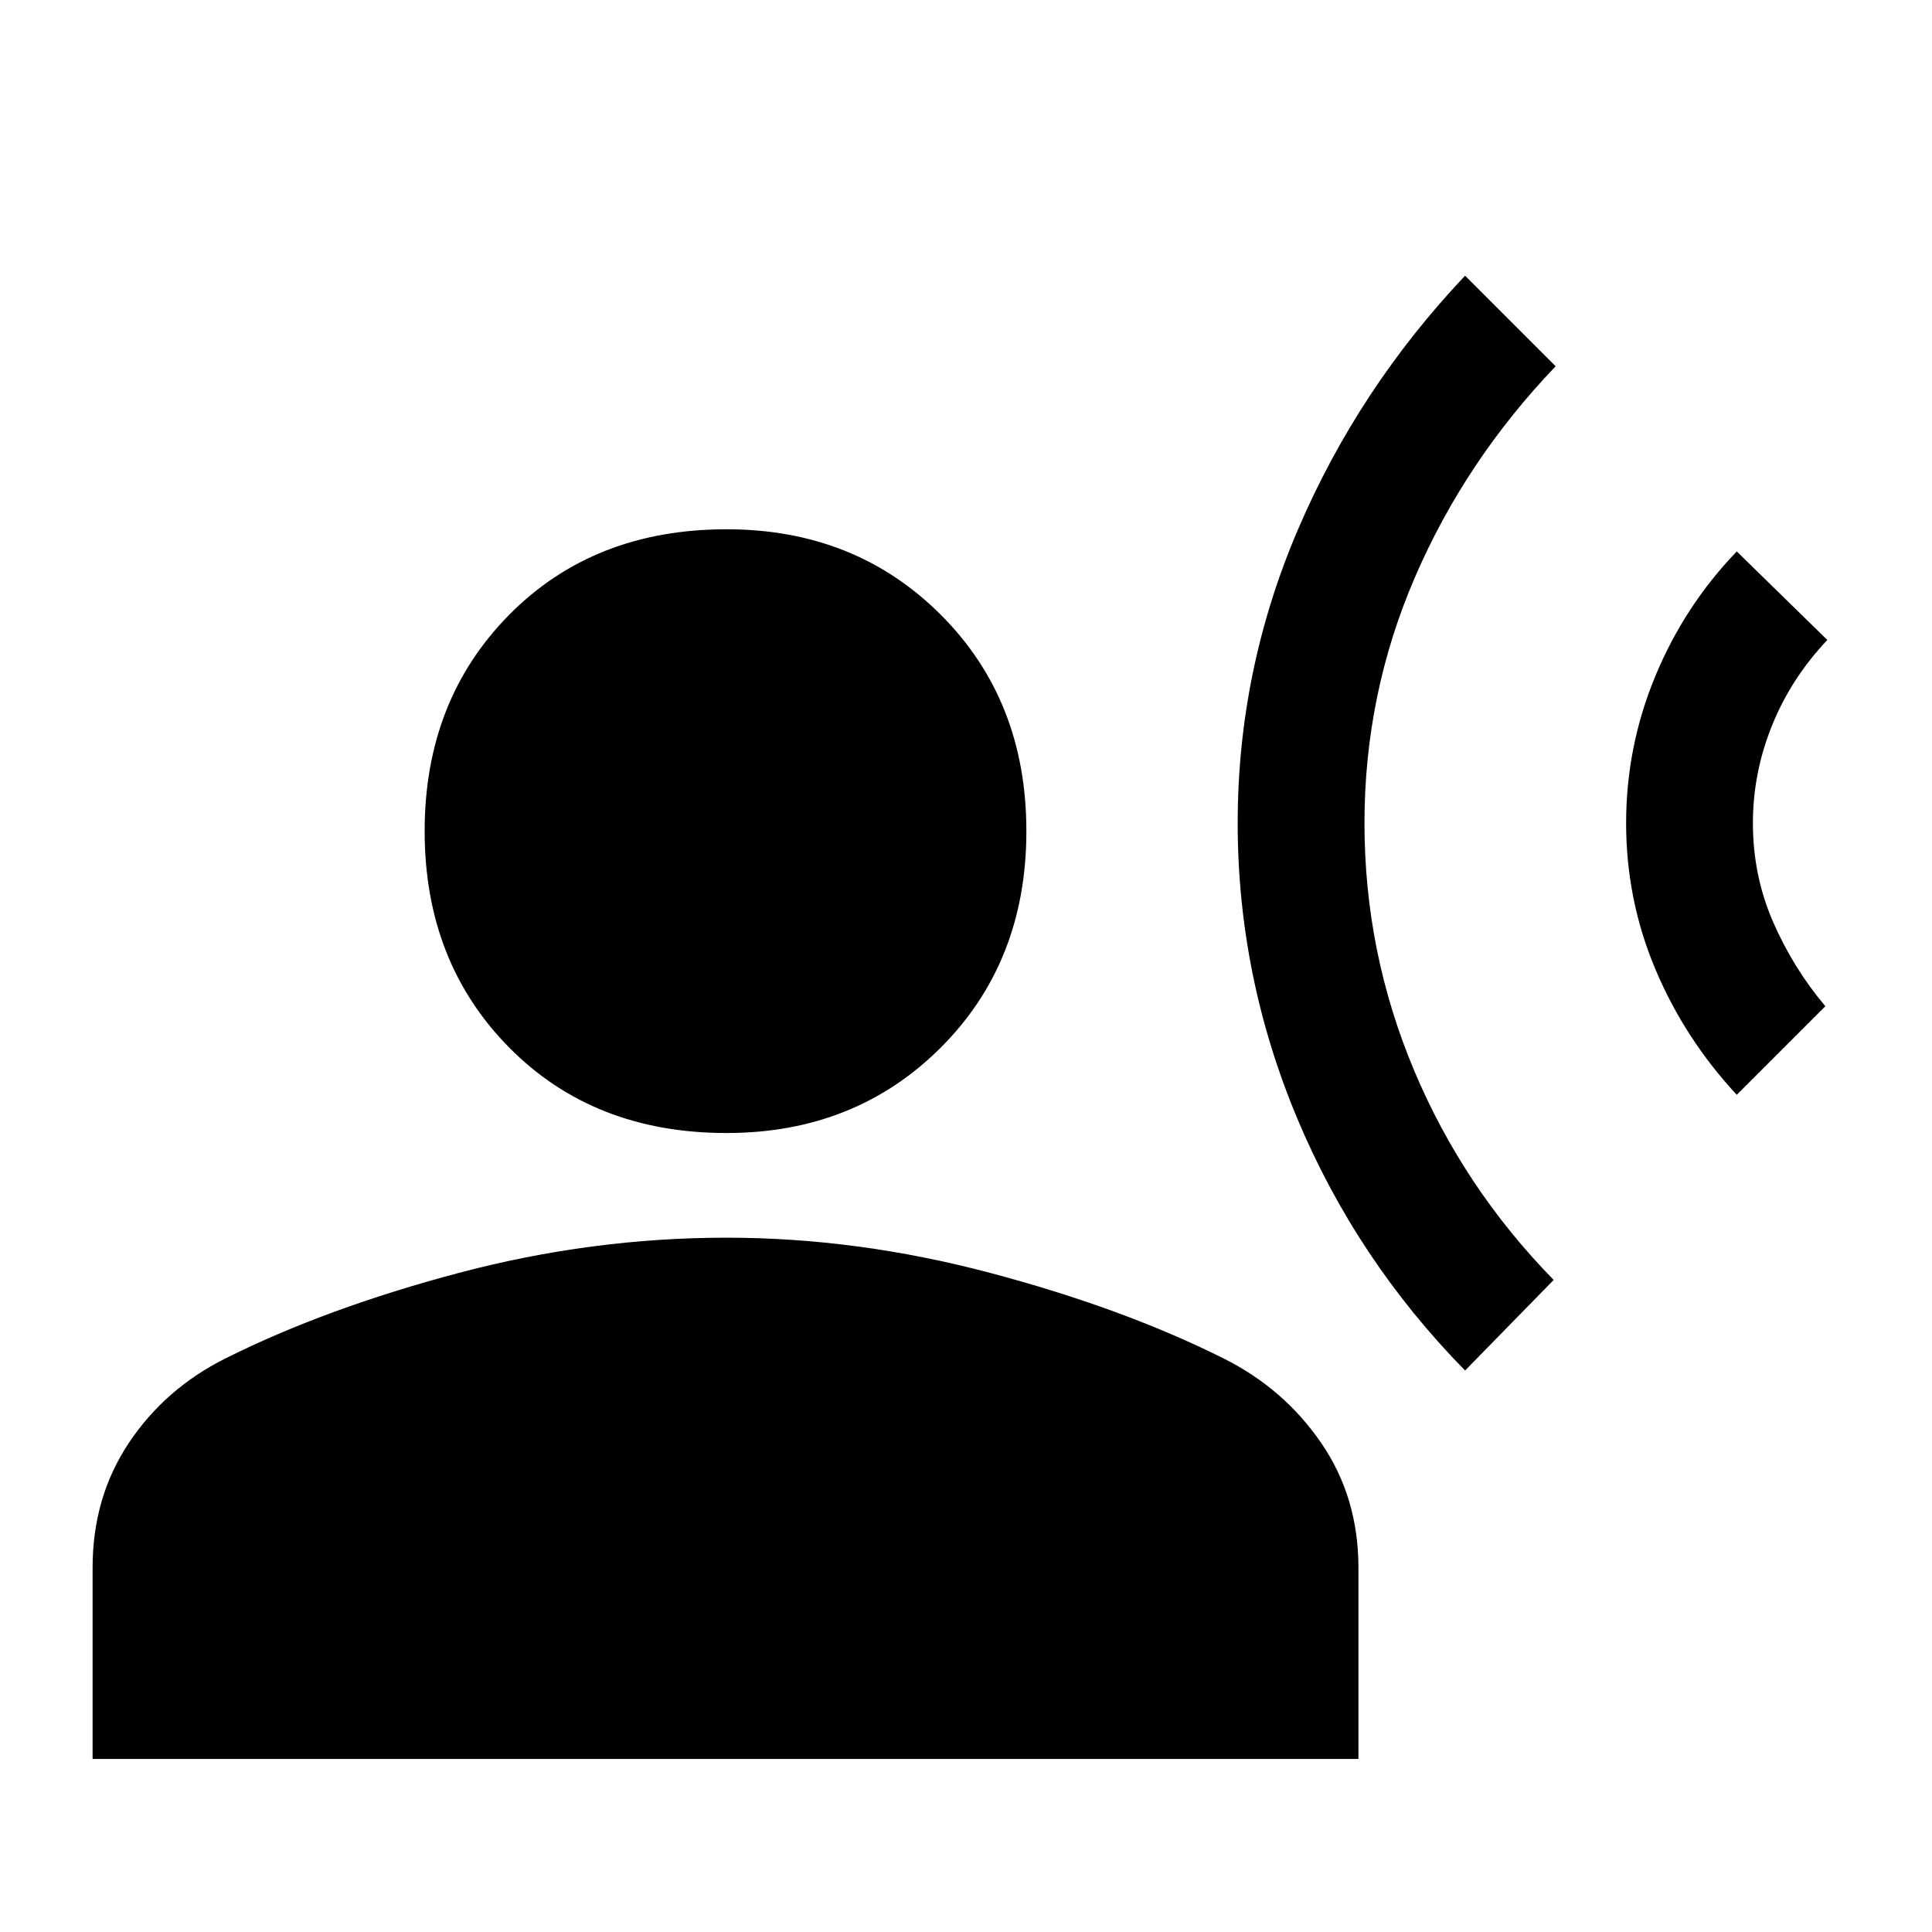 <svg xmlns="http://www.w3.org/2000/svg" height="40" width="40"><path d="M30.333 28.375q-2.25-2.292-3.479-5.229-1.229-2.938-1.229-6.104 0-3.167 1.25-6.084 1.25-2.916 3.458-5.25l1.875 1.875q-1.875 1.959-2.916 4.375-1.042 2.417-1.042 5.084 0 2.666 1.021 5.104 1.021 2.437 2.896 4.354Zm5.625-5.708q-1.083-1.167-1.687-2.605-.604-1.437-.604-3.02 0-1.584.604-3.042.604-1.458 1.687-2.583l1.875 1.833q-.75.792-1.145 1.771-.396.979-.396 2.021 0 1.083.416 2.041.417.959 1.084 1.75Zm-20.916.791q-2.75 0-4.5-1.77-1.75-1.771-1.75-4.48 0-2.708 1.75-4.479t4.5-1.771q2.666 0 4.437 1.771 1.771 1.771 1.771 4.479 0 2.709-1.771 4.48-1.771 1.77-4.437 1.77ZM1.917 36.417v-3.959q0-1.458.75-2.583.75-1.125 2-1.75Q6.75 27.083 9.5 26.354q2.75-.729 5.542-.729 2.708 0 5.458.729t4.833 1.771q1.25.625 2.021 1.75.771 1.125.771 2.583v3.959Z"/></svg>